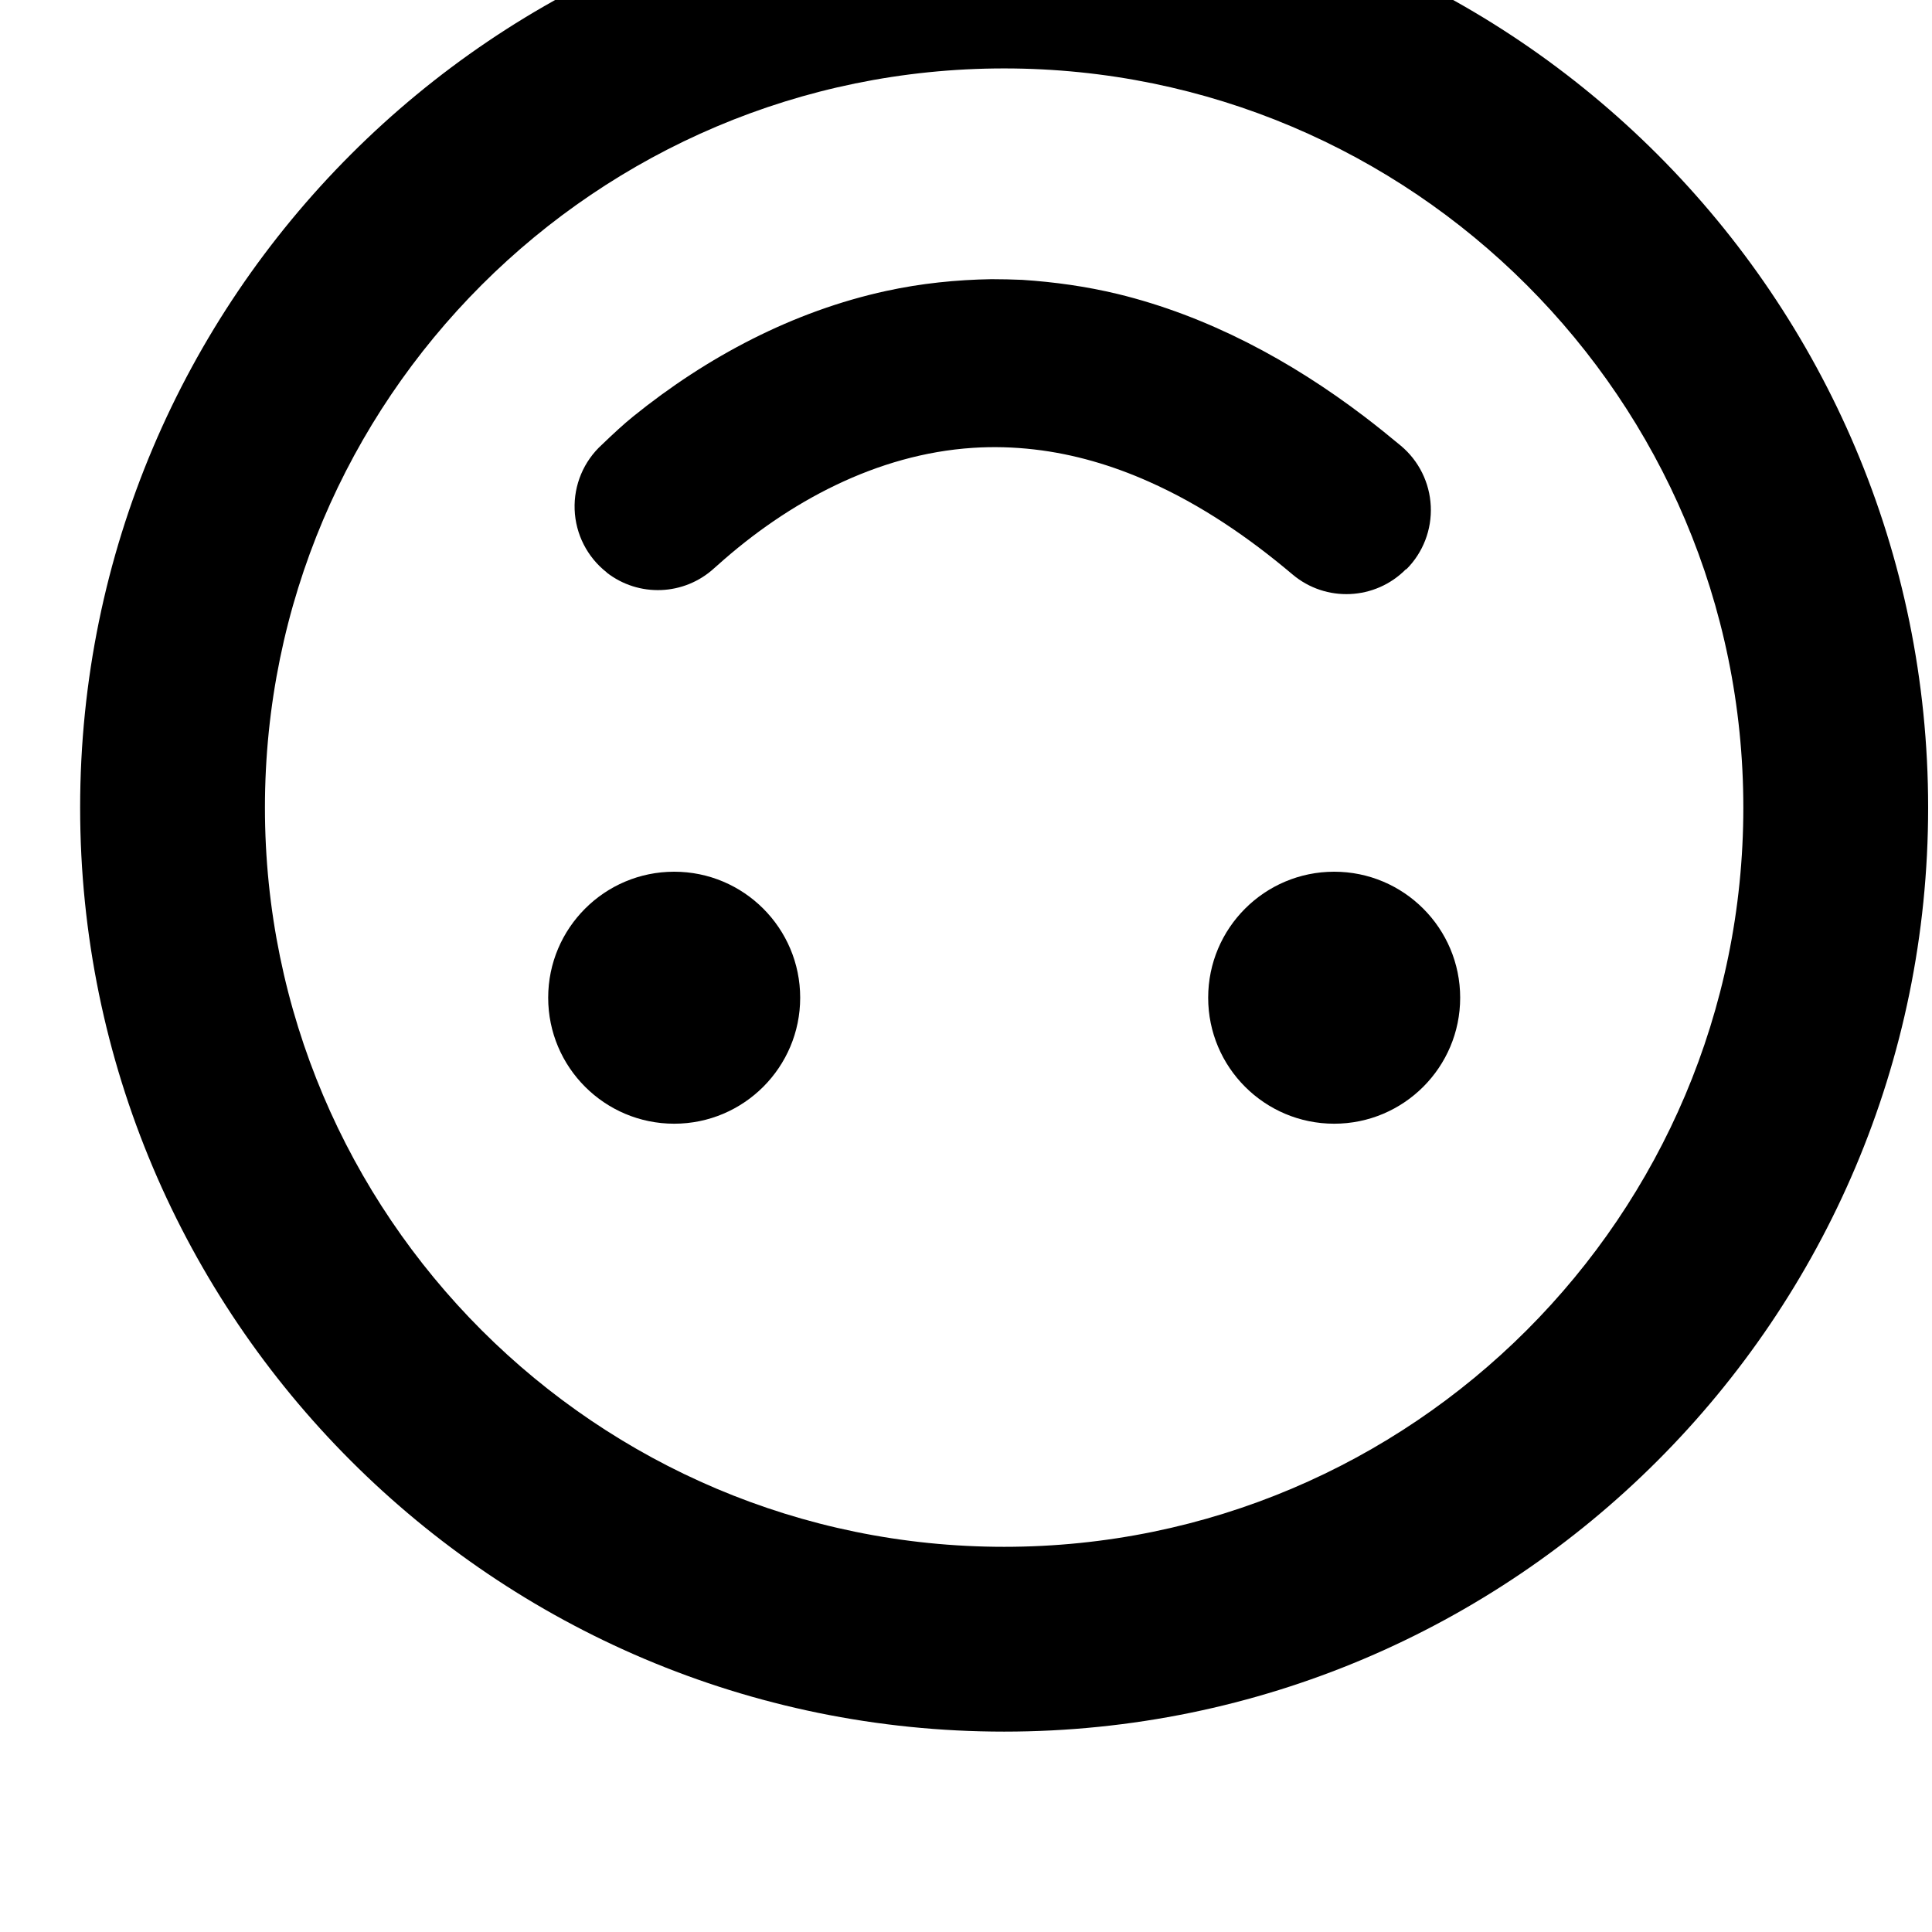 <?xml version="1.0" encoding="UTF-8"?>
<svg viewBox="0 0 1024 1024" version="1.1" xmlns="http://www.w3.org/2000/svg" xmlns:xlink="http://www.w3.org/1999/xlink">
    <path d="M532.213 917.793c270.336 0 489.739-219.448 489.739-489.739s-219.403-489.739-489.739-489.739c-270.291 0-489.739 219.448-489.739 489.739s219.448 489.739 489.739 489.739zM532.213 819.846c-216.198 0-391.791-175.594-391.791-391.791 0-216.242 175.594-391.791 391.791-391.791 216.242 0 391.791 175.549 391.791 391.791 0 216.198-175.549 391.791-391.791 391.791zM357.331 595.59c36.864 0 66.783-29.919 66.783-66.783s-29.919-66.783-66.783-66.783c-36.864 0-66.783 29.919-66.783 66.783s29.919 66.783 66.783 66.783zM707.139 595.59c36.864 0 66.783-29.919 66.783-66.783s-29.919-66.783-66.783-66.783c-36.864 0-66.783 29.919-66.783 66.783s29.919 66.783 66.783 66.783zM525.579 147.968c-18.788 0.312-37.443 2.226-55.83 6.233-49.375 10.73-95.054 34.905-134.189 66.56-4.808 3.873-10.552 9.171-16.518 14.915-9.661 8.771-14.959 21.37-14.47 34.415s6.678 25.199 16.963 33.258v0.089c17.007 13.267 41.094 12.288 56.988-2.271 0.668-0.579 1.291-1.158 1.87-1.647 37.398-33.525 84.324-58.813 135.213-62.152 10.819-0.712 21.727-0.401 32.545 0.846 20.97 2.404 41.45 8.459 60.728 17.052 27.871 12.377 52.981 29.607 76.177 49.197 17.675 14.915 43.854 13.713 60.104-2.76 0.223 0.089 0.312 0 0.356-0.089 8.771-8.815 13.401-20.925 12.822-33.347s-6.322-24.042-15.85-32.011c-6.367-5.298-12.778-10.463-19.322-15.449-38.957-29.651-83.033-53.382-130.805-65.002-16.651-4.007-33.525-6.367-50.577-7.48-5.387-0.223-10.774-0.356-16.206-0.356z"></path>
</svg>